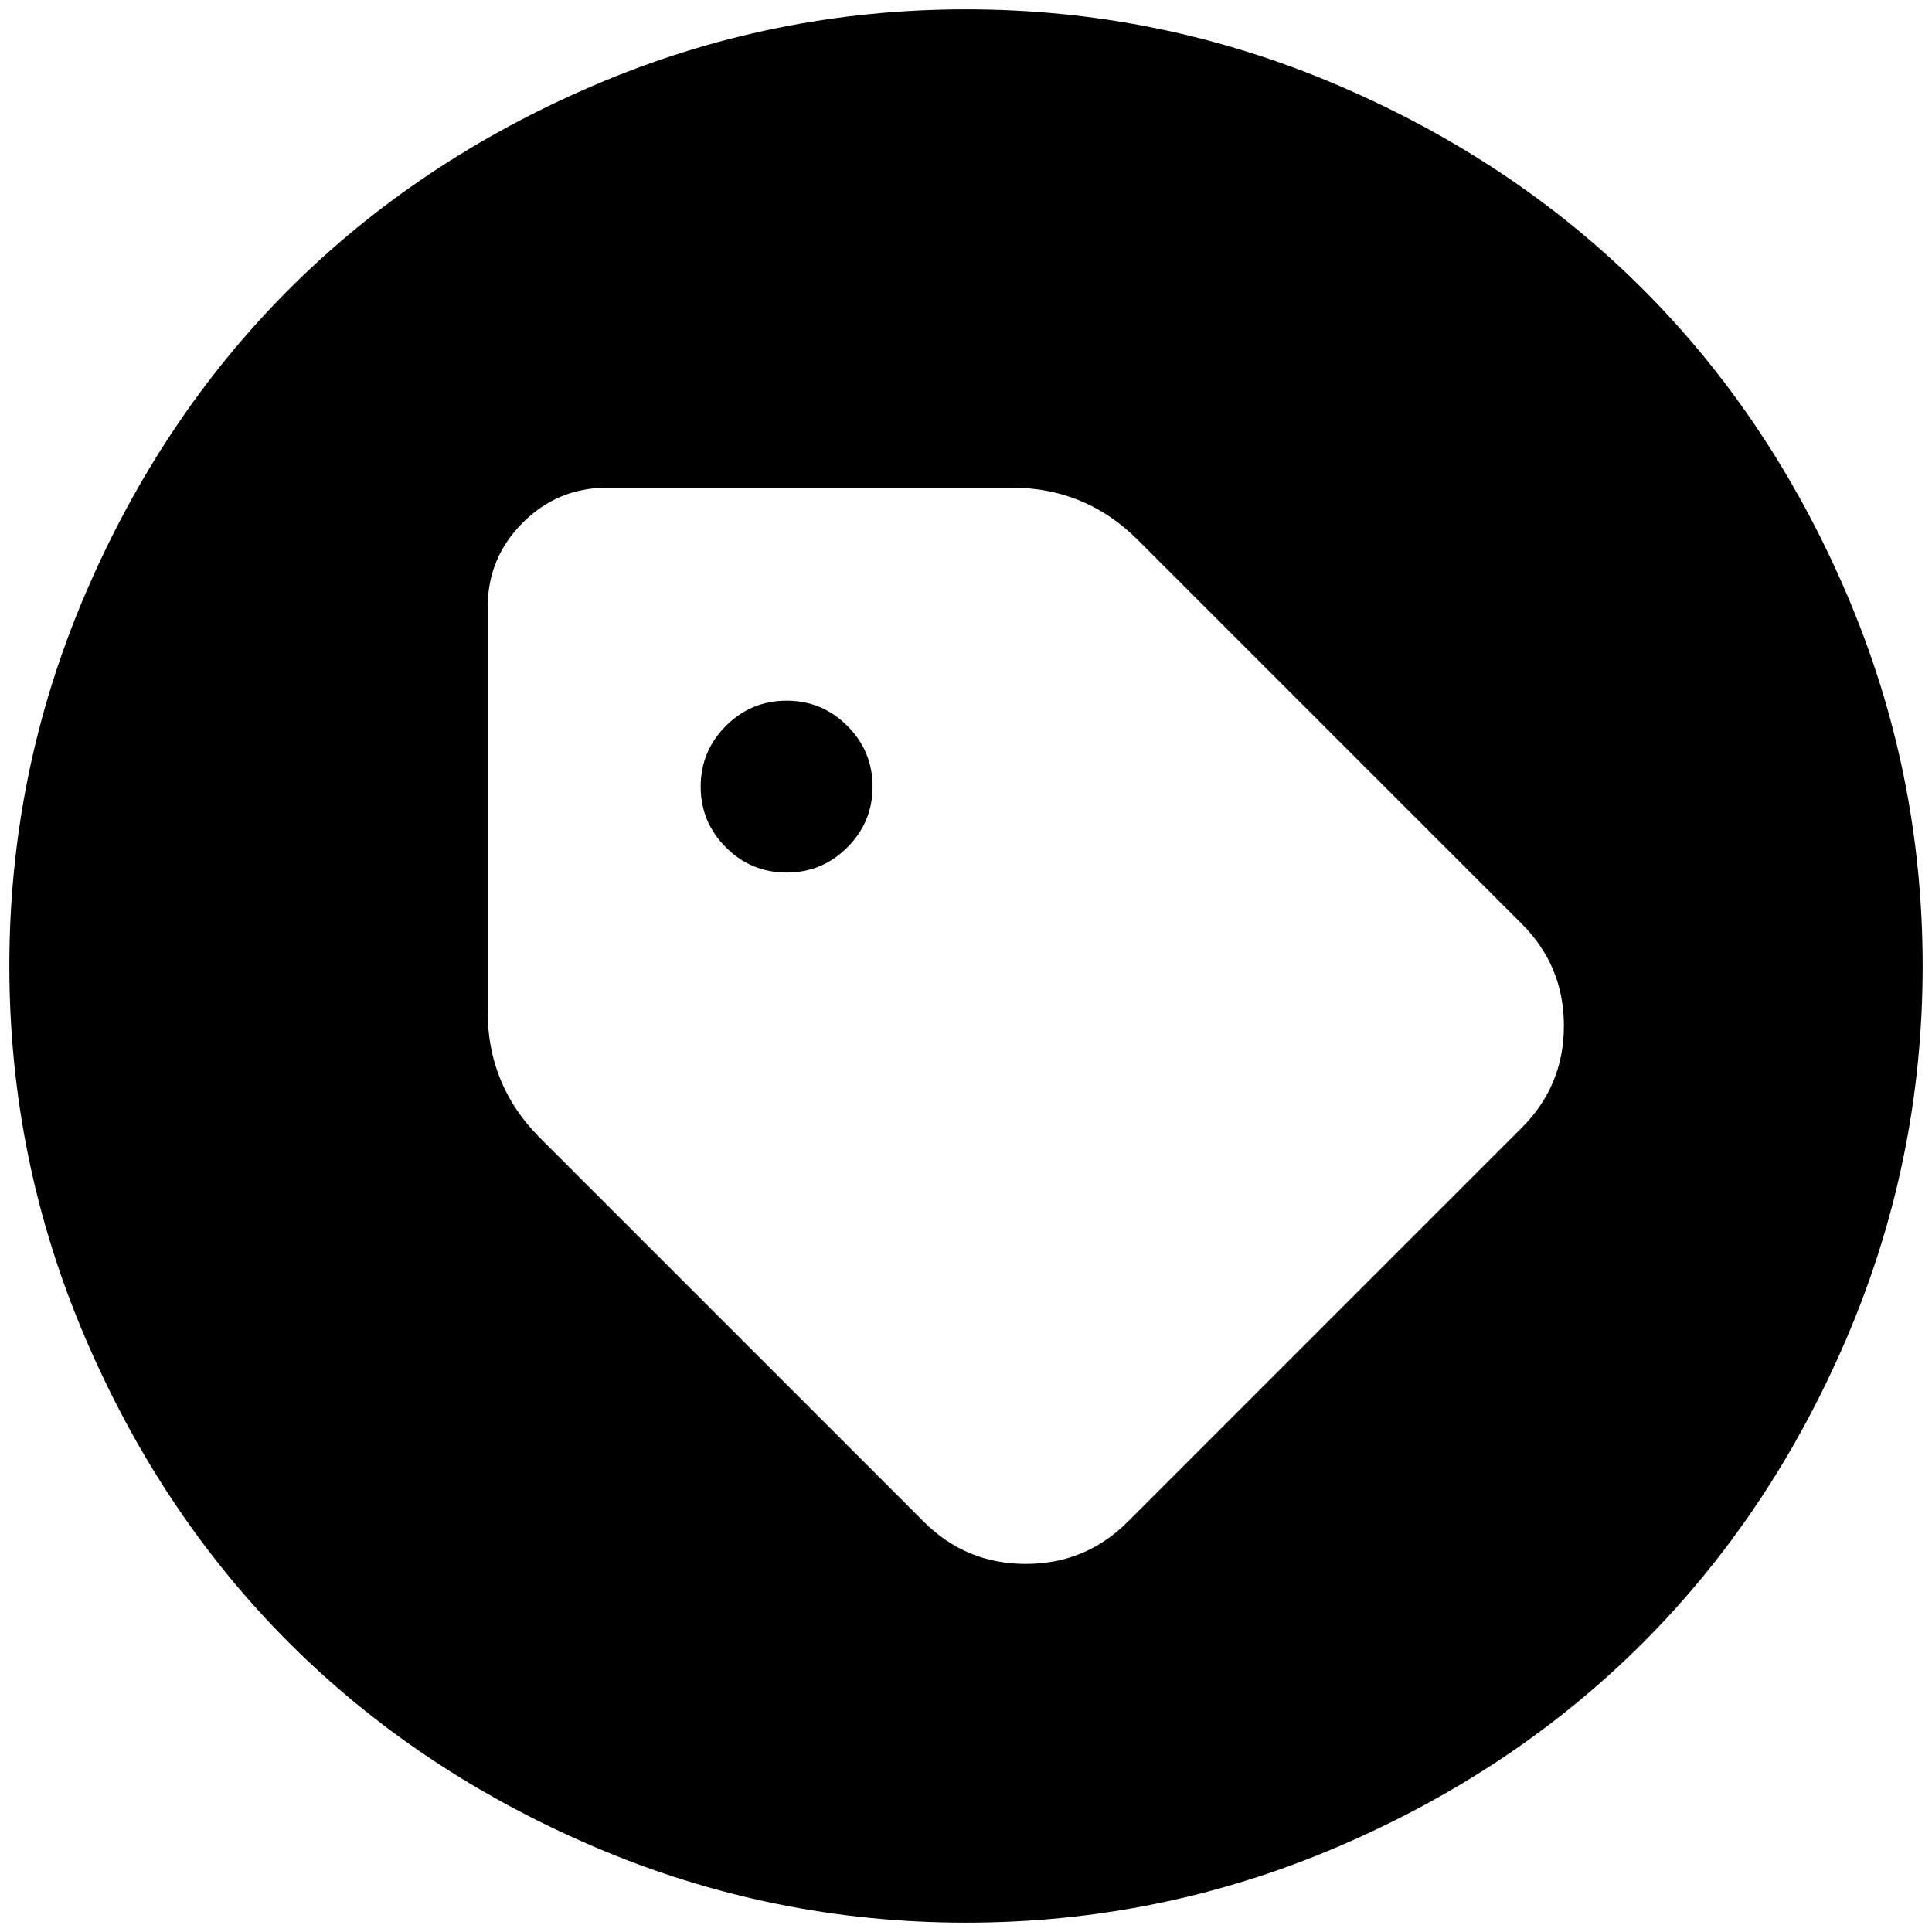 <?xml version="1.0" standalone="no"?>
<!DOCTYPE svg PUBLIC "-//W3C//DTD SVG 1.1//EN" "http://www.w3.org/Graphics/SVG/1.1/DTD/svg11.dtd" >
<svg xmlns="http://www.w3.org/2000/svg" xmlns:xlink="http://www.w3.org/1999/xlink" version="1.1" width="2048" height="2048" viewBox="-10 0 2068 2048">
   <path fill="currentColor"
d="M924 832q0 38 -27 65t-65 27t-65 -27t-27 -65t27 -65t65 -27t65 27t27 65zM1024 2048q-208 0 -397.5 -81t-327 -218.5t-218.5 -327t-81 -397.5t81 -397.5t218.5 -327t327 -218.5t397.5 -81t397.5 81t327 218.5t218.5 327t81 397.5t-81 397.5t-218.5 327t-327 218.5
t-397.5 81zM512 640v433q0 79 56 135l411 411q45 45 109 45t109 -45l105 -105l212 -212l105 -105q45 -45 45 -109t-45 -109l-103 -103l-205 -205l-103 -103q-56 -56 -135 -56h-109h-216h-108q-53 0 -90.5 37.5t-37.5 90.5z" />
</svg>
